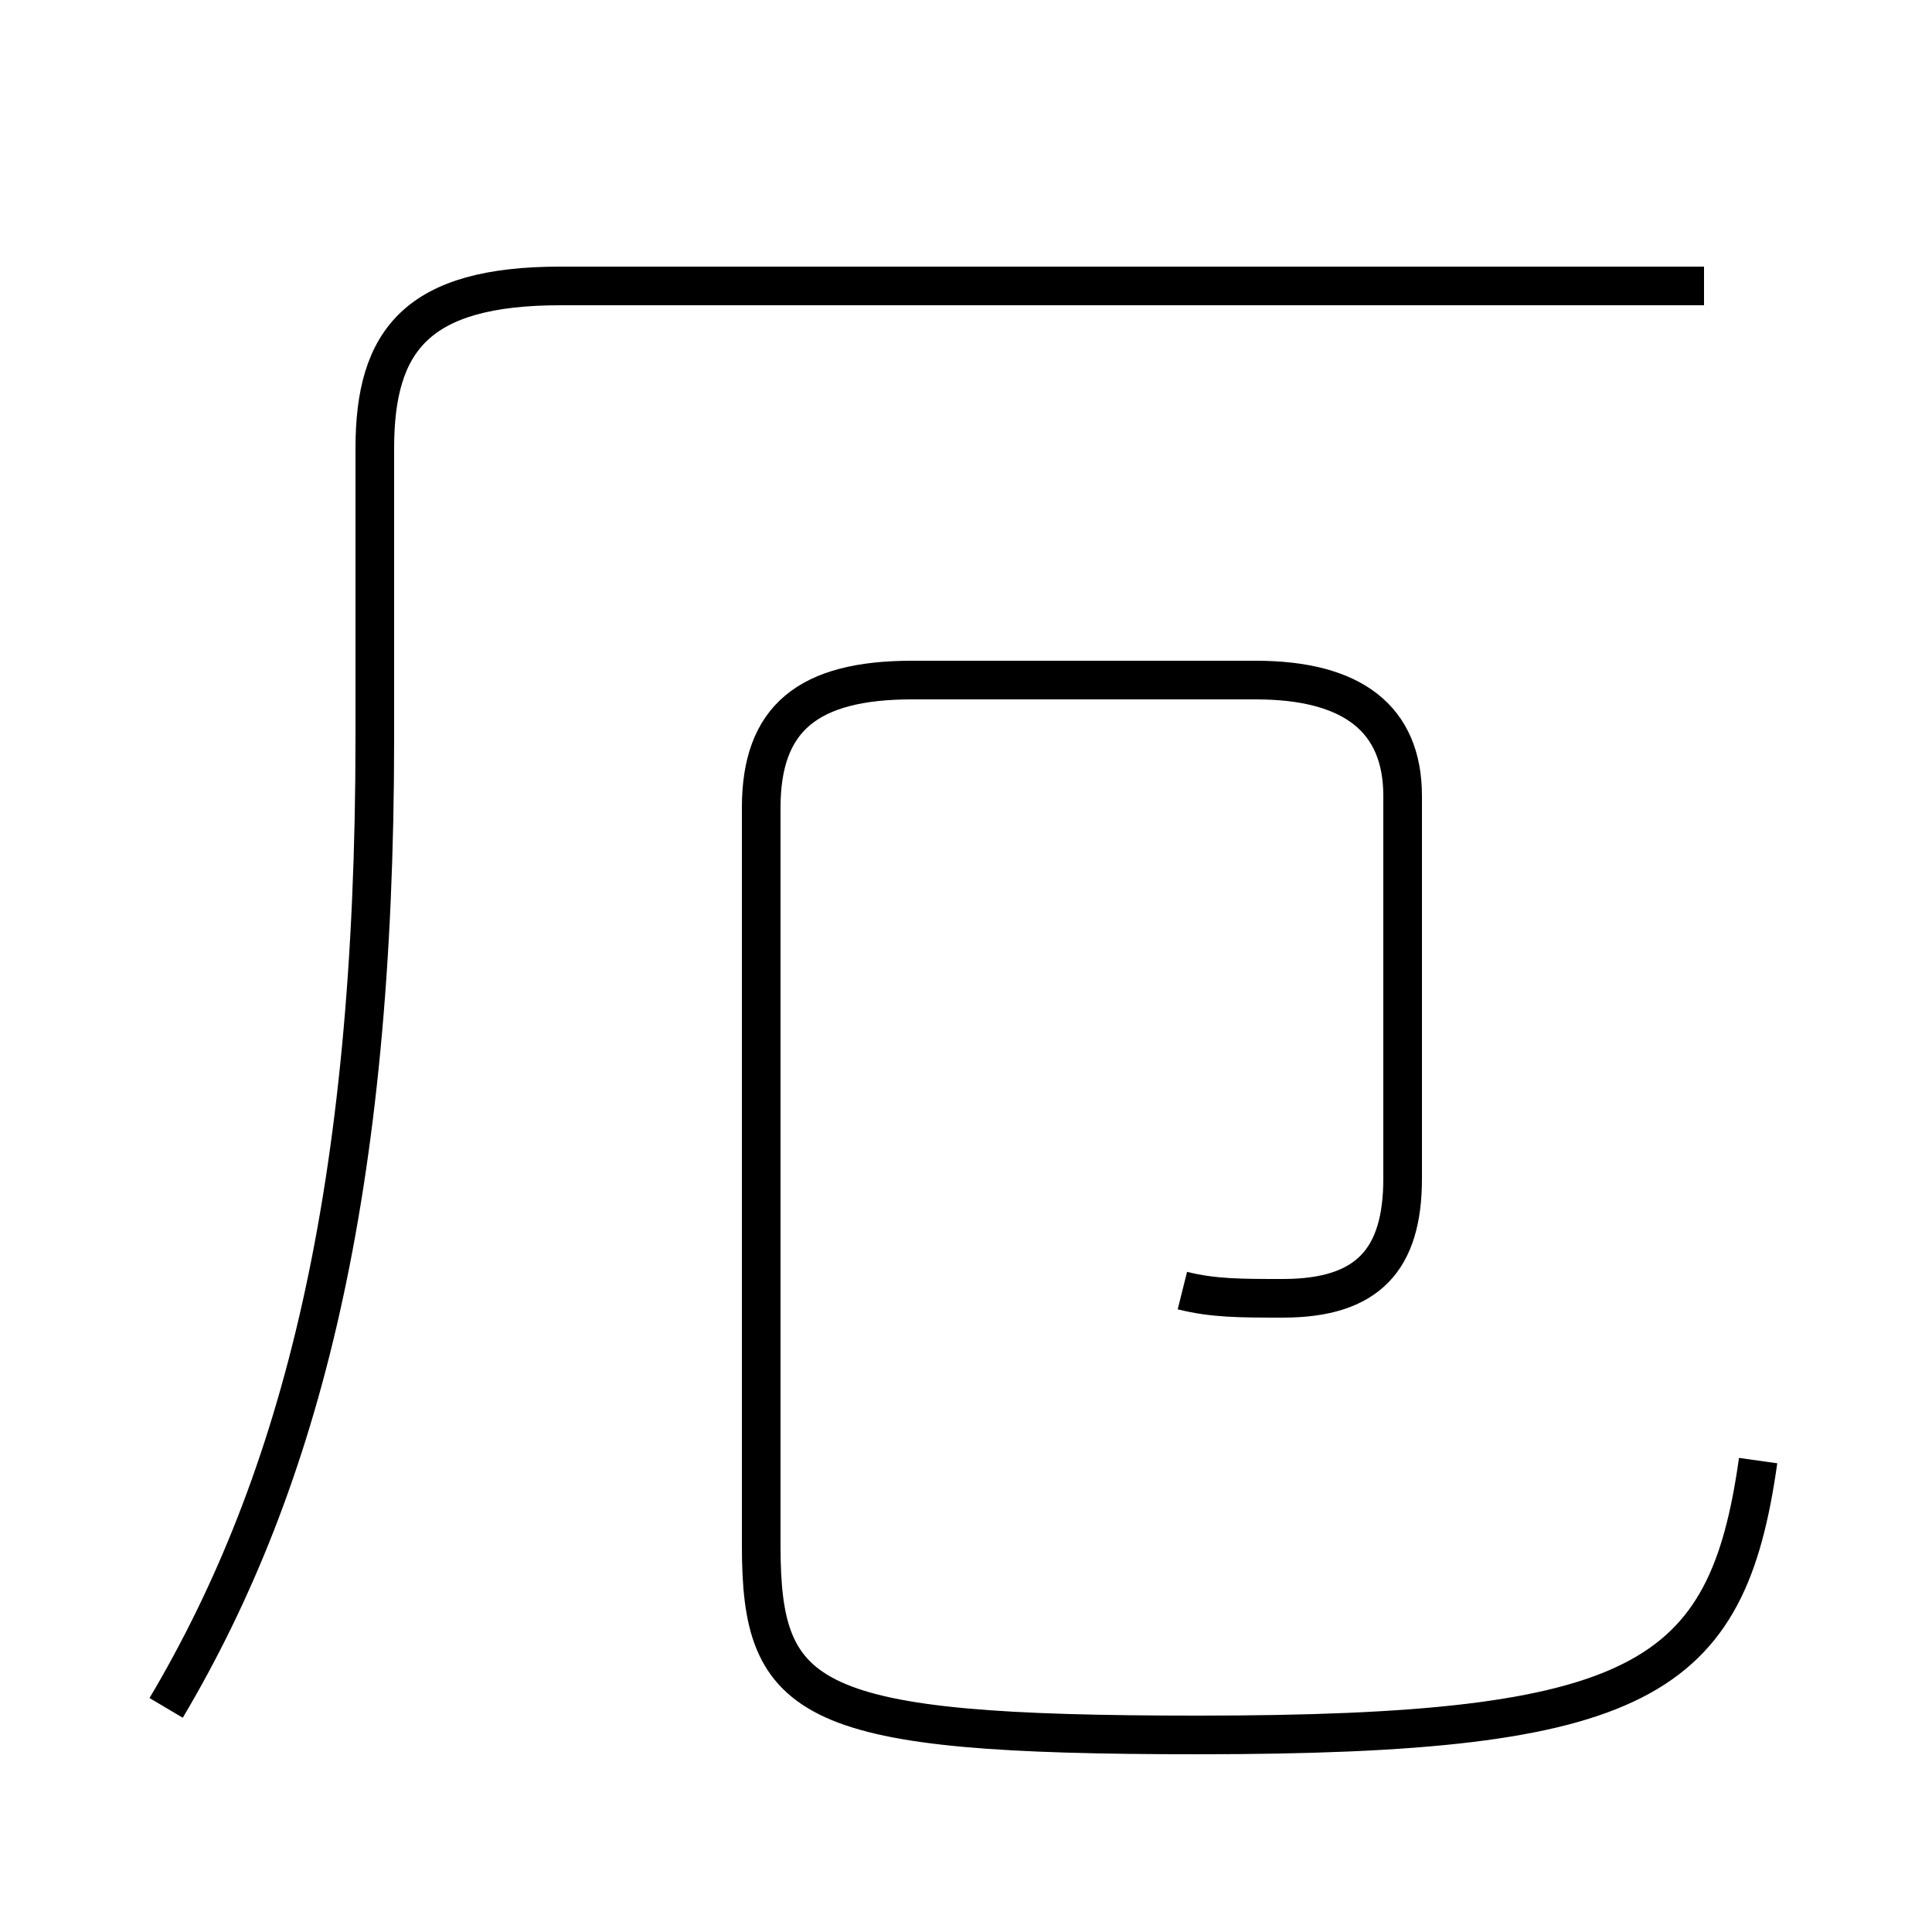 <?xml version='1.0' encoding='utf8'?>
<svg viewBox="0.0 -6.0 50.0 50.0" version="1.1" xmlns="http://www.w3.org/2000/svg">
<rect x="0.0" y="-6.0" width="50.0" height="50.0" fill="#808080" stroke="none"/>
<rect x="-1000" y="-1000" width="2000" height="2000" stroke="white" fill="white"/>
<g style="fill:white;stroke:#000000;  stroke-width:1">
<path d="M 45.5 -6.2 C 44.7 -0.5 42.5 0.9 31.0 0.9 C 20.9 0.9 19.7 0.1 19.7 -4.0 L 19.7 -23.1 C 19.7 -25.4 20.9 -26.4 23.6 -26.4 L 32.5 -26.4 C 35.0 -26.4 36.3 -25.4 36.3 -23.4 L 36.3 -13.5 C 36.3 -11.4 35.4 -10.4 33.2 -10.4 C 32.1 -10.4 31.4 -10.4 30.6 -10.6 M 4.3 0.2 C 7.8 -5.7 9.7 -13.2 9.7 -24.9 L 9.7 -32.4 C 9.7 -35.2 10.8 -36.6 14.5 -36.6 L 44.1 -36.6" transform="translate(0.0 38.0)" />
</g>
</svg>